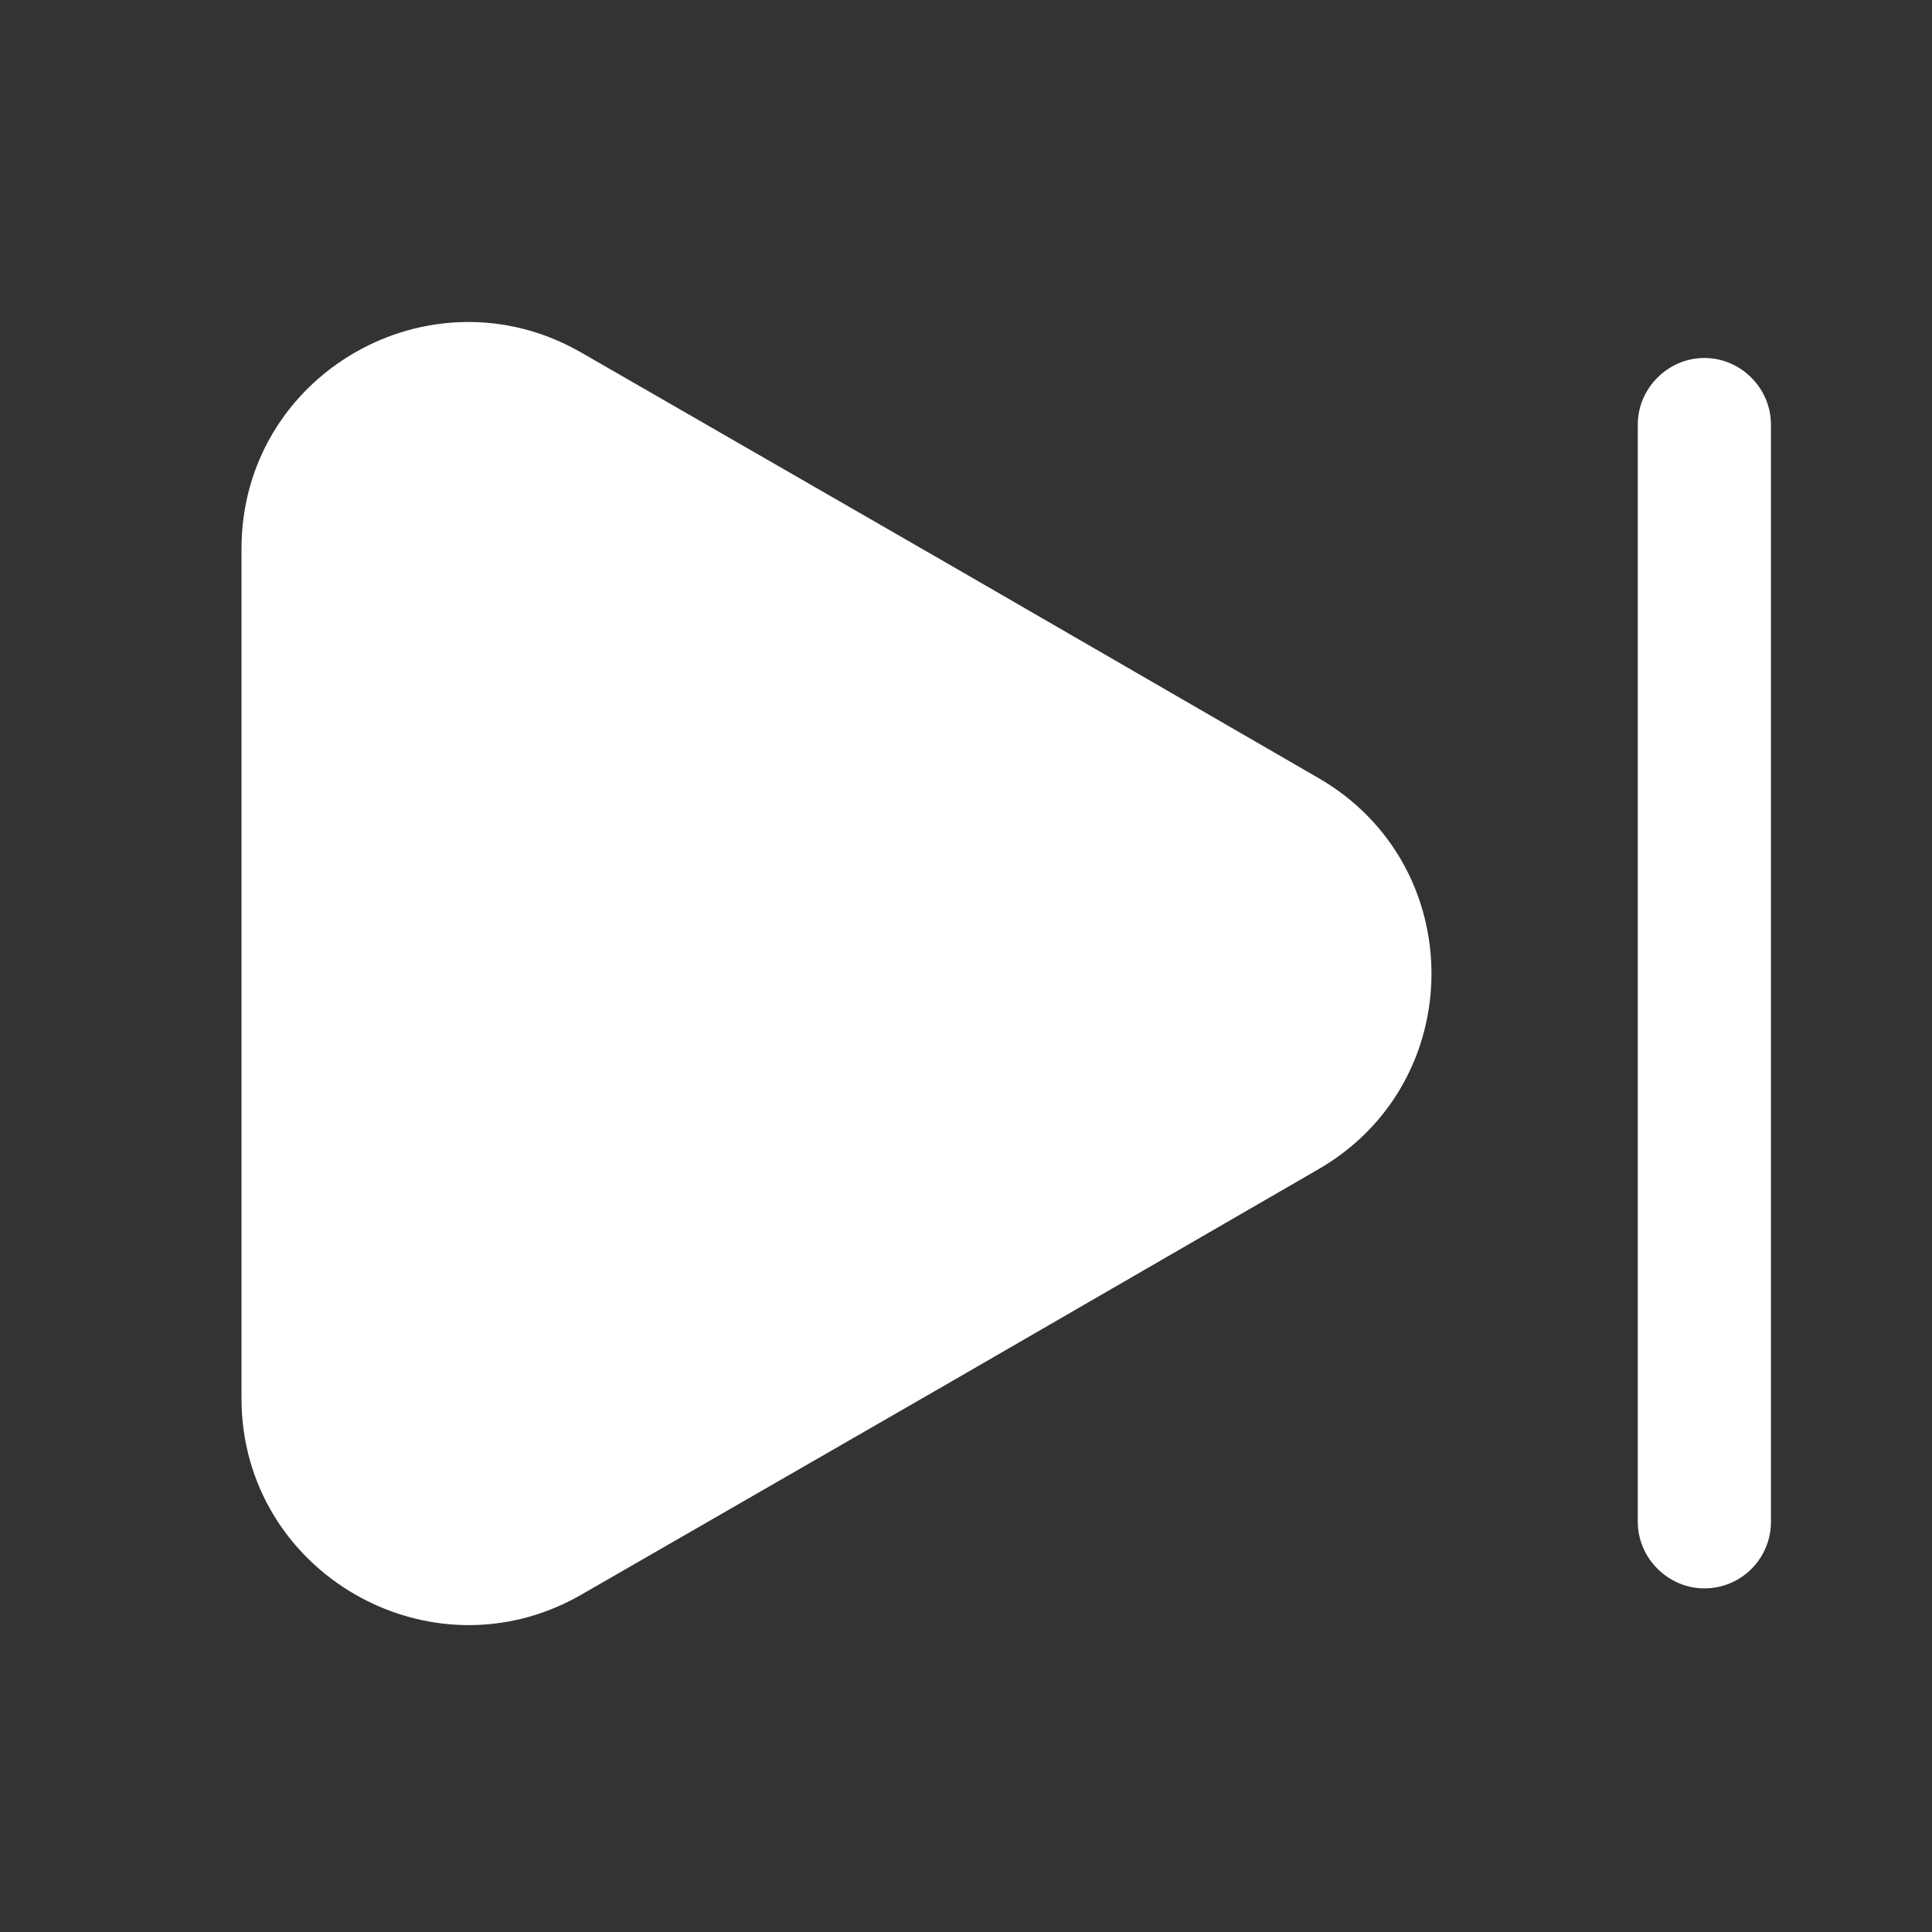 <svg width="28" height="28" viewBox="0 0 28 28" fill="none" xmlns="http://www.w3.org/2000/svg">
<rect x="0" y="0" width="28" height="28" fill="#333333" stroke="none"/>
<path d="M3.5 7.954V20.266C3.5 22.788 6.24 24.37 8.427 23.11L13.766 20.035L19.105 16.947C21.293 15.686 21.293 12.534 19.105 11.274L13.766 8.186L8.427 5.111C6.24 3.85 3.5 5.42 3.5 7.954Z" fill="white"/>
<path d="M24.701 23.02C24.174 23.02 23.736 22.582 23.736 22.055V6.153C23.736 5.626 24.174 5.188 24.701 5.188C25.229 5.188 25.666 5.626 25.666 6.153V22.055C25.666 22.582 25.242 23.02 24.701 23.02Z" fill="white"/>
</svg>
